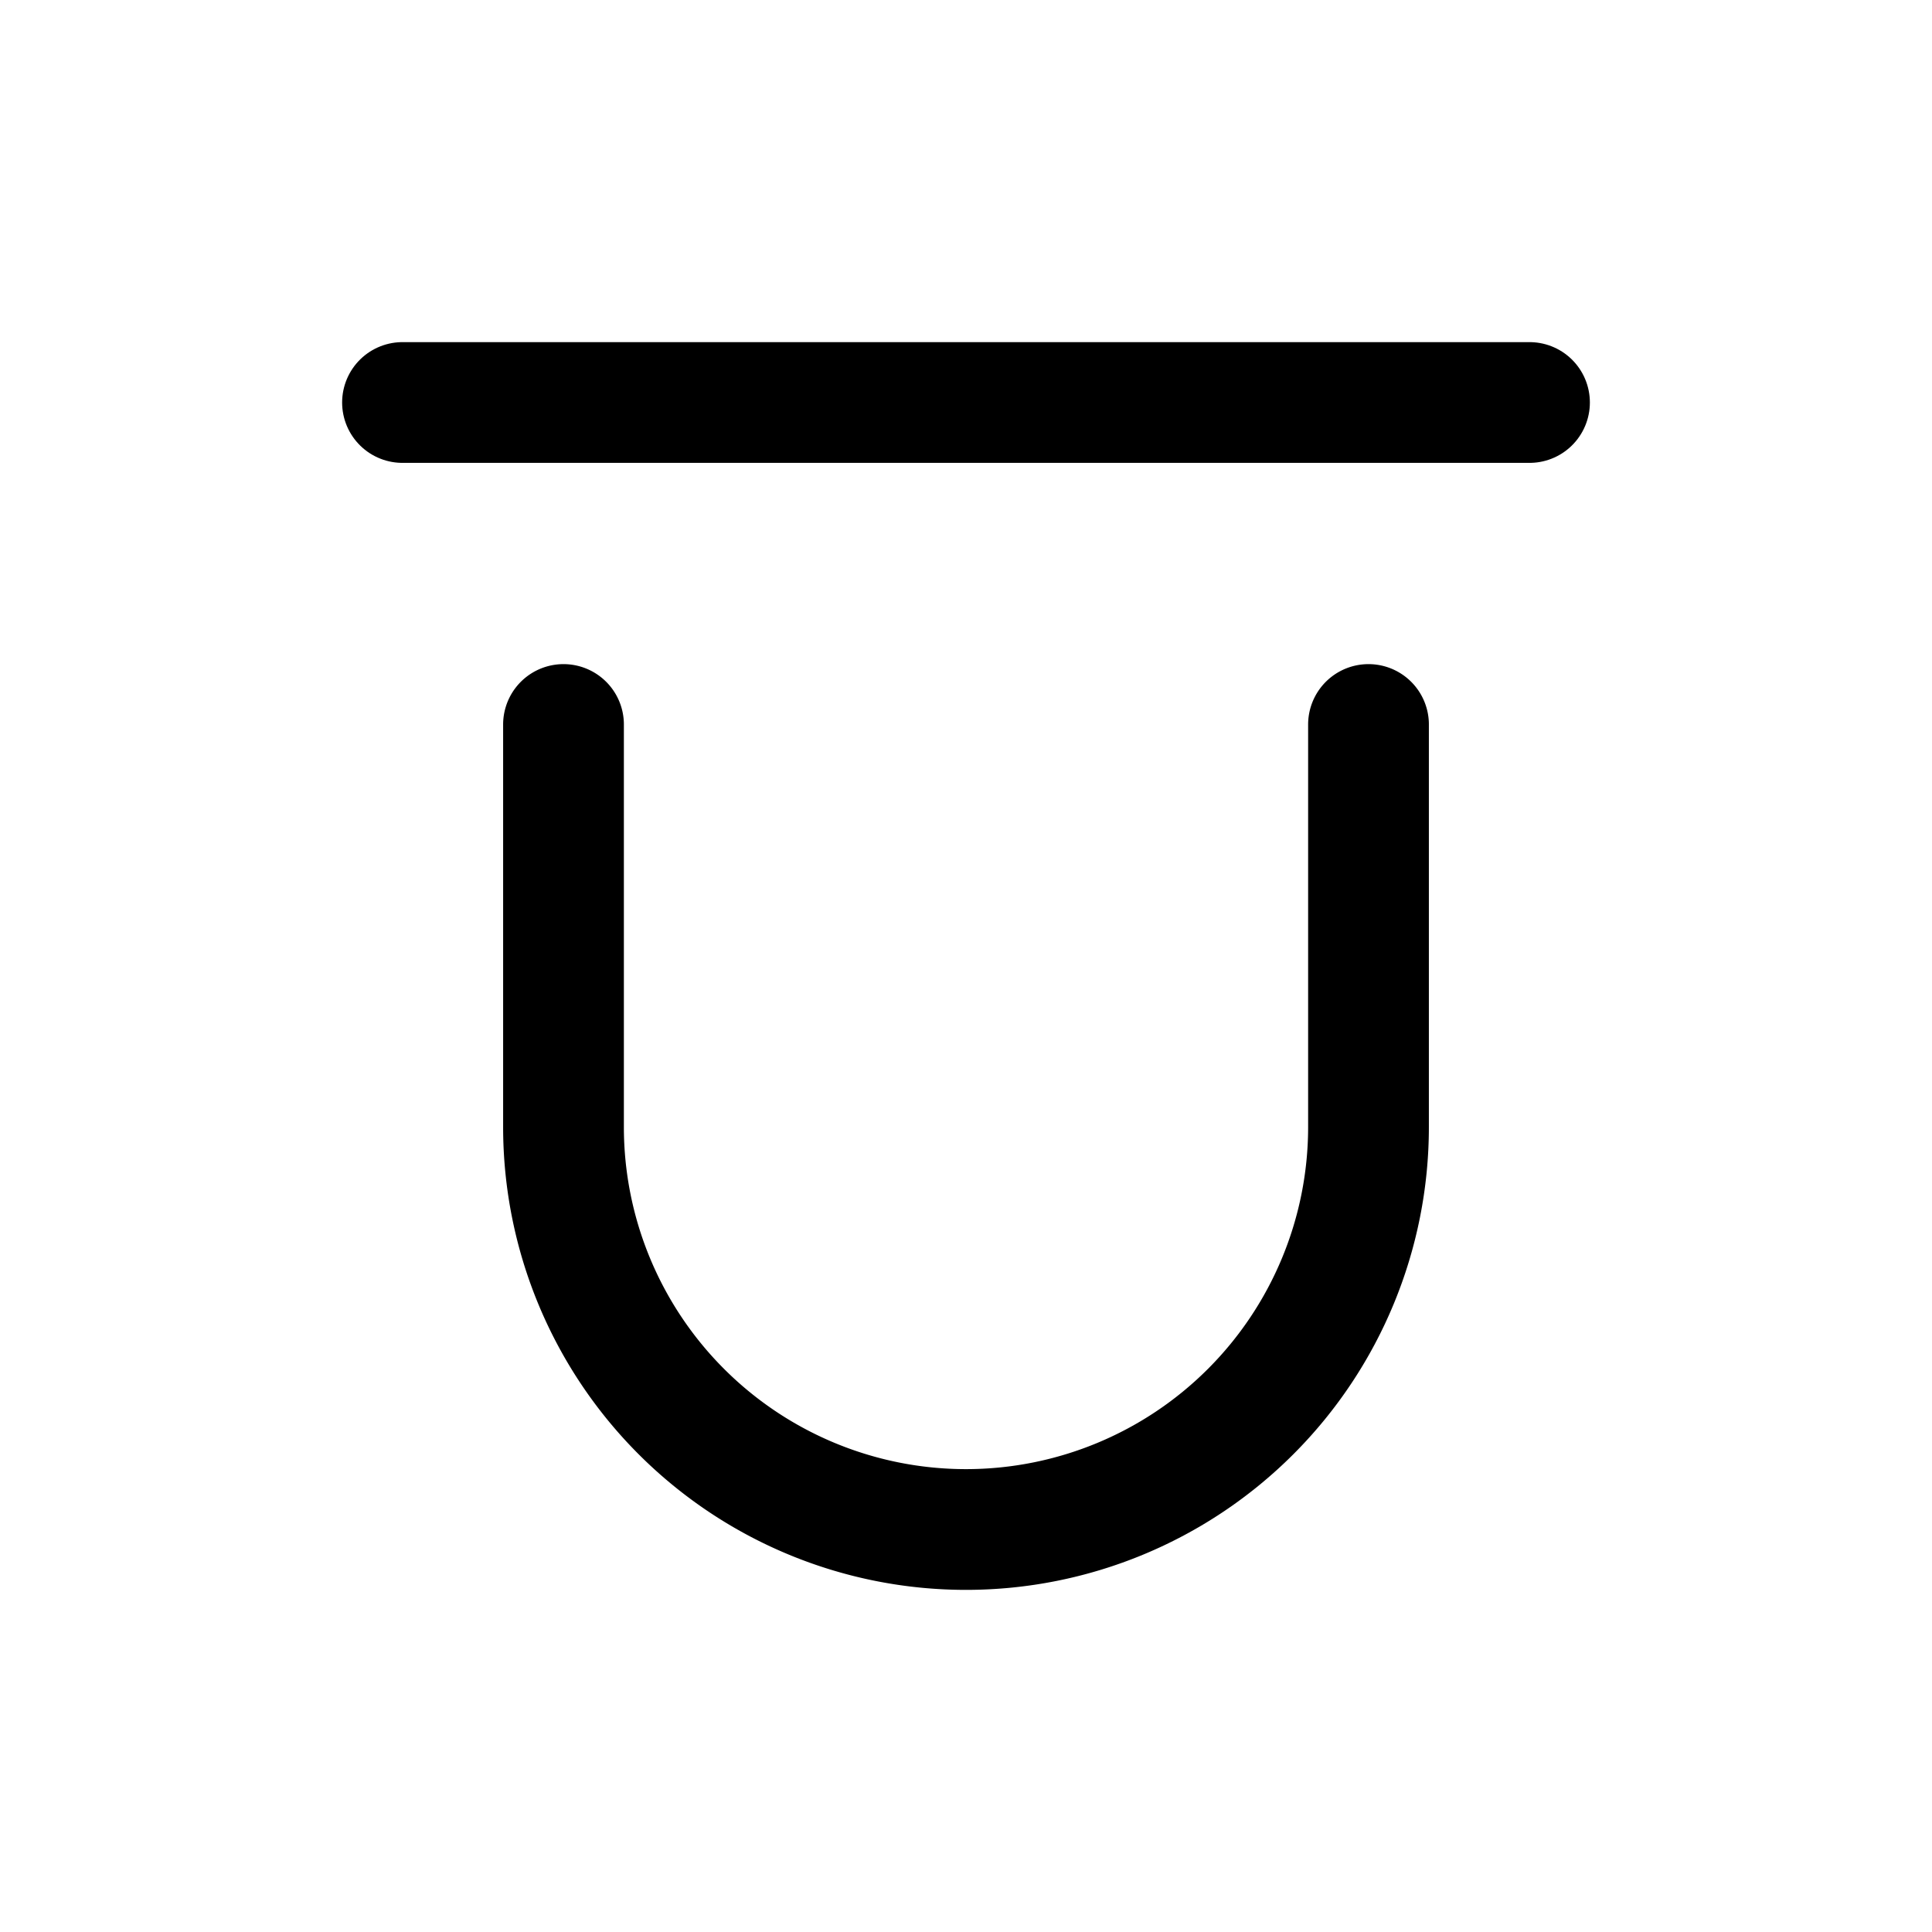 <svg xmlns="http://www.w3.org/2000/svg" class="icon icon-tabler icon-tabler-overline" width="44" height="44" viewBox="0 0 24 24" stroke-width="1.5" stroke="currentColor" fill="none" stroke-linecap="round" stroke-linejoin="round">
  <path stroke="none" d="M0 0h24v24H0z" fill="none"></path>
  <path d="M7 9v5a5 5 0 0 0 10 0v-5"></path>
  <path d="M5 5h14"></path>
</svg>